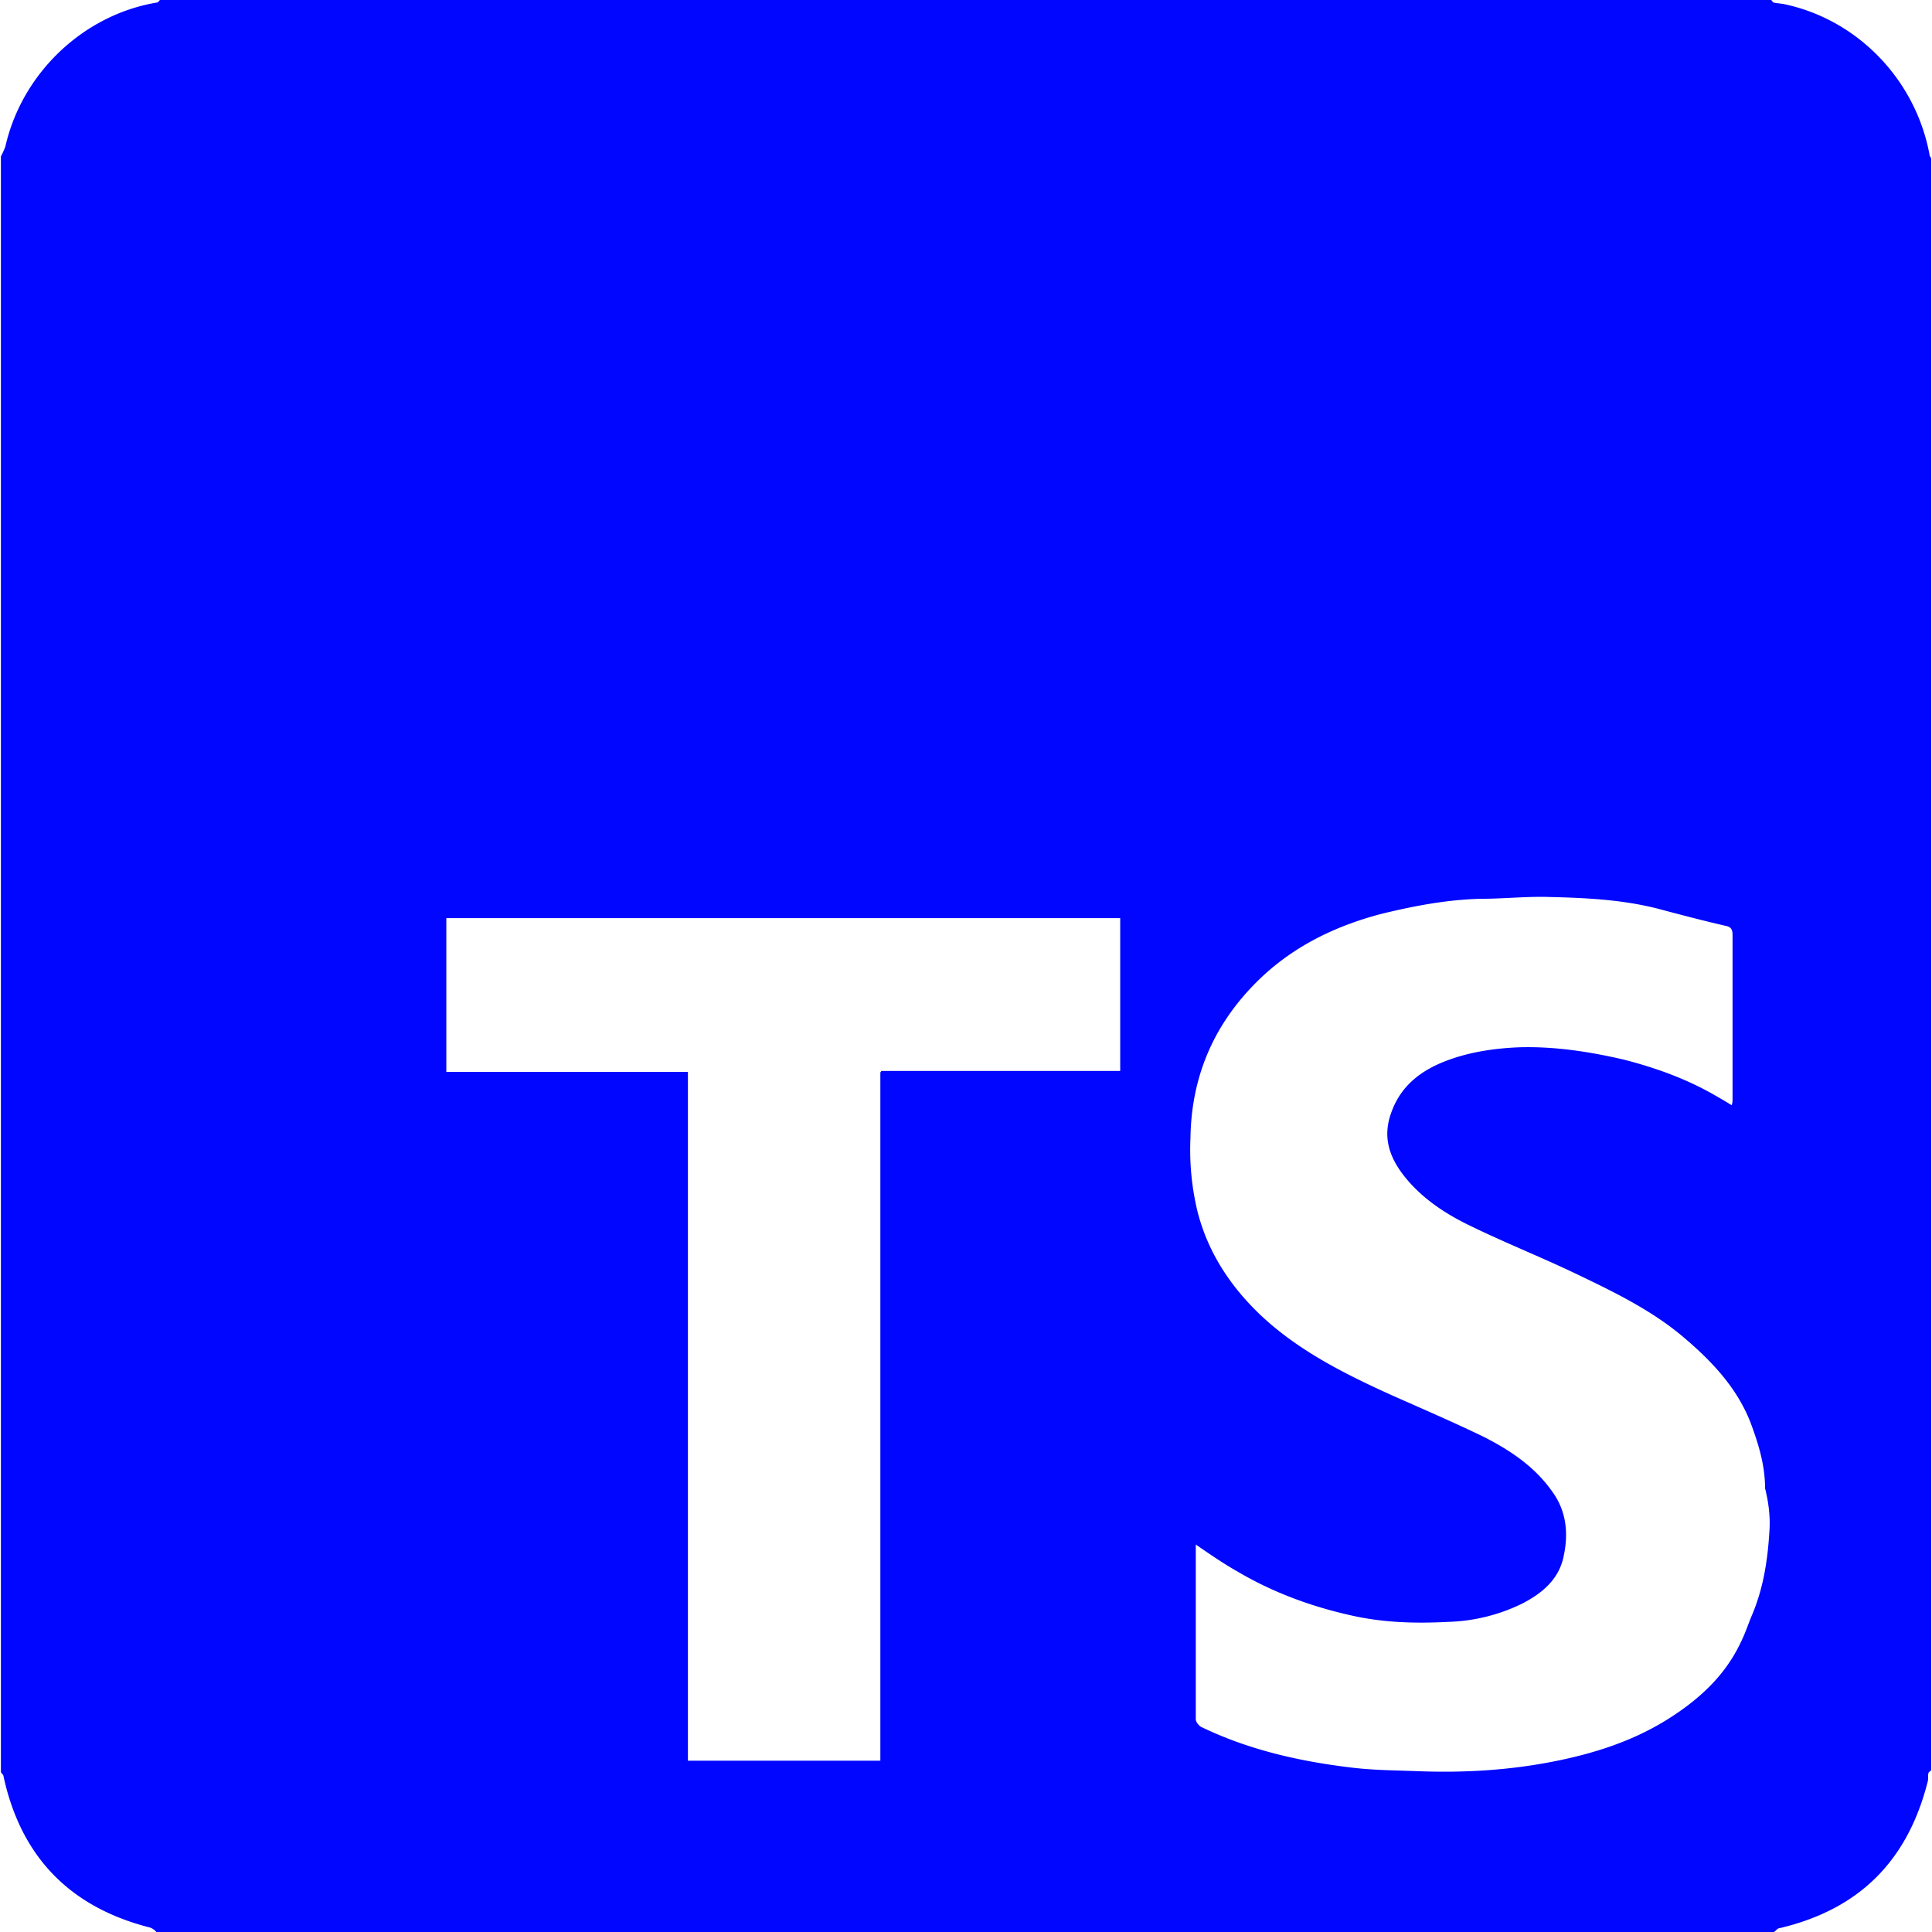 <svg width="60" height="60" fill="none" xmlns="http://www.w3.org/2000/svg"><path d="M59.918 4.775c-.436-2.292-2.21-4.147-4.475-4.639-.109-.027-.218-.027-.354-.054-.027 0-.055-.055-.082-.082H4.966c-.027.027-.055.082-.11.082C2.593.464.683 2.265.165 4.557a2.659 2.659 0 0 1-.137.3v50.177c.028.055.082.082.082.136.546 2.51 2.074 4.066 4.557 4.694a.49.49 0 0 1 .19.136H55.09c.054-.027.082-.082.136-.11 2.483-.572 4.011-2.073 4.639-4.556.027-.082 0-.19.027-.273 0-.027.055-.054.082-.081V4.939c0-.055-.055-.082-.055-.164ZM34.816 33.26h-7.449c0 .027-.027.027-.027.054V54.68h-5.976V33.288h-7.503v-4.775h20.928v4.748h.027Zm20.136 14.27c-.054.927-.19 1.828-.573 2.7-.109.274-.19.52-.327.792-.491 1.037-1.31 1.774-2.265 2.374-1.091.682-2.292 1.064-3.547 1.31-1.391.273-2.783.354-4.202.3-.682-.027-1.364-.027-2.046-.11-1.61-.19-3.192-.545-4.666-1.254-.082-.028-.19-.164-.19-.246V47.967c.436.3.872.6 1.309.846 1.064.628 2.237 1.064 3.438 1.337 1.037.246 2.073.273 3.11.218a5.576 5.576 0 0 0 2.292-.573c.628-.327 1.146-.764 1.283-1.5.136-.655.081-1.31-.3-1.883-.546-.819-1.31-1.337-2.156-1.773-.955-.464-1.91-.874-2.892-1.31-1.446-.655-2.865-1.364-4.038-2.456-.956-.9-1.665-1.964-1.992-3.247a8.171 8.171 0 0 1-.219-2.292c.028-1.882.71-3.492 2.047-4.83 1.091-1.09 2.428-1.745 3.902-2.128 1.01-.245 2.019-.436 3.055-.463.737 0 1.474-.082 2.183-.055 1.119.027 2.21.082 3.302.355.71.19 1.446.382 2.155.546.137.027.191.109.191.272v5.103c0 .054 0 .109-.027.19-.218-.136-.41-.245-.6-.354-.873-.491-1.801-.819-2.756-1.064-1.064-.246-2.128-.41-3.22-.382-.736.027-1.5.136-2.183.382-.845.3-1.527.791-1.828 1.691-.245.71-.054 1.31.382 1.883.546.71 1.283 1.2 2.074 1.583 1.064.518 2.156.955 3.192 1.446 1.201.573 2.401 1.146 3.411 1.992.873.736 1.665 1.555 2.101 2.646.246.655.464 1.337.464 2.074.109.437.164.873.136 1.31Z" fill="#0006ffb3"/></svg>
